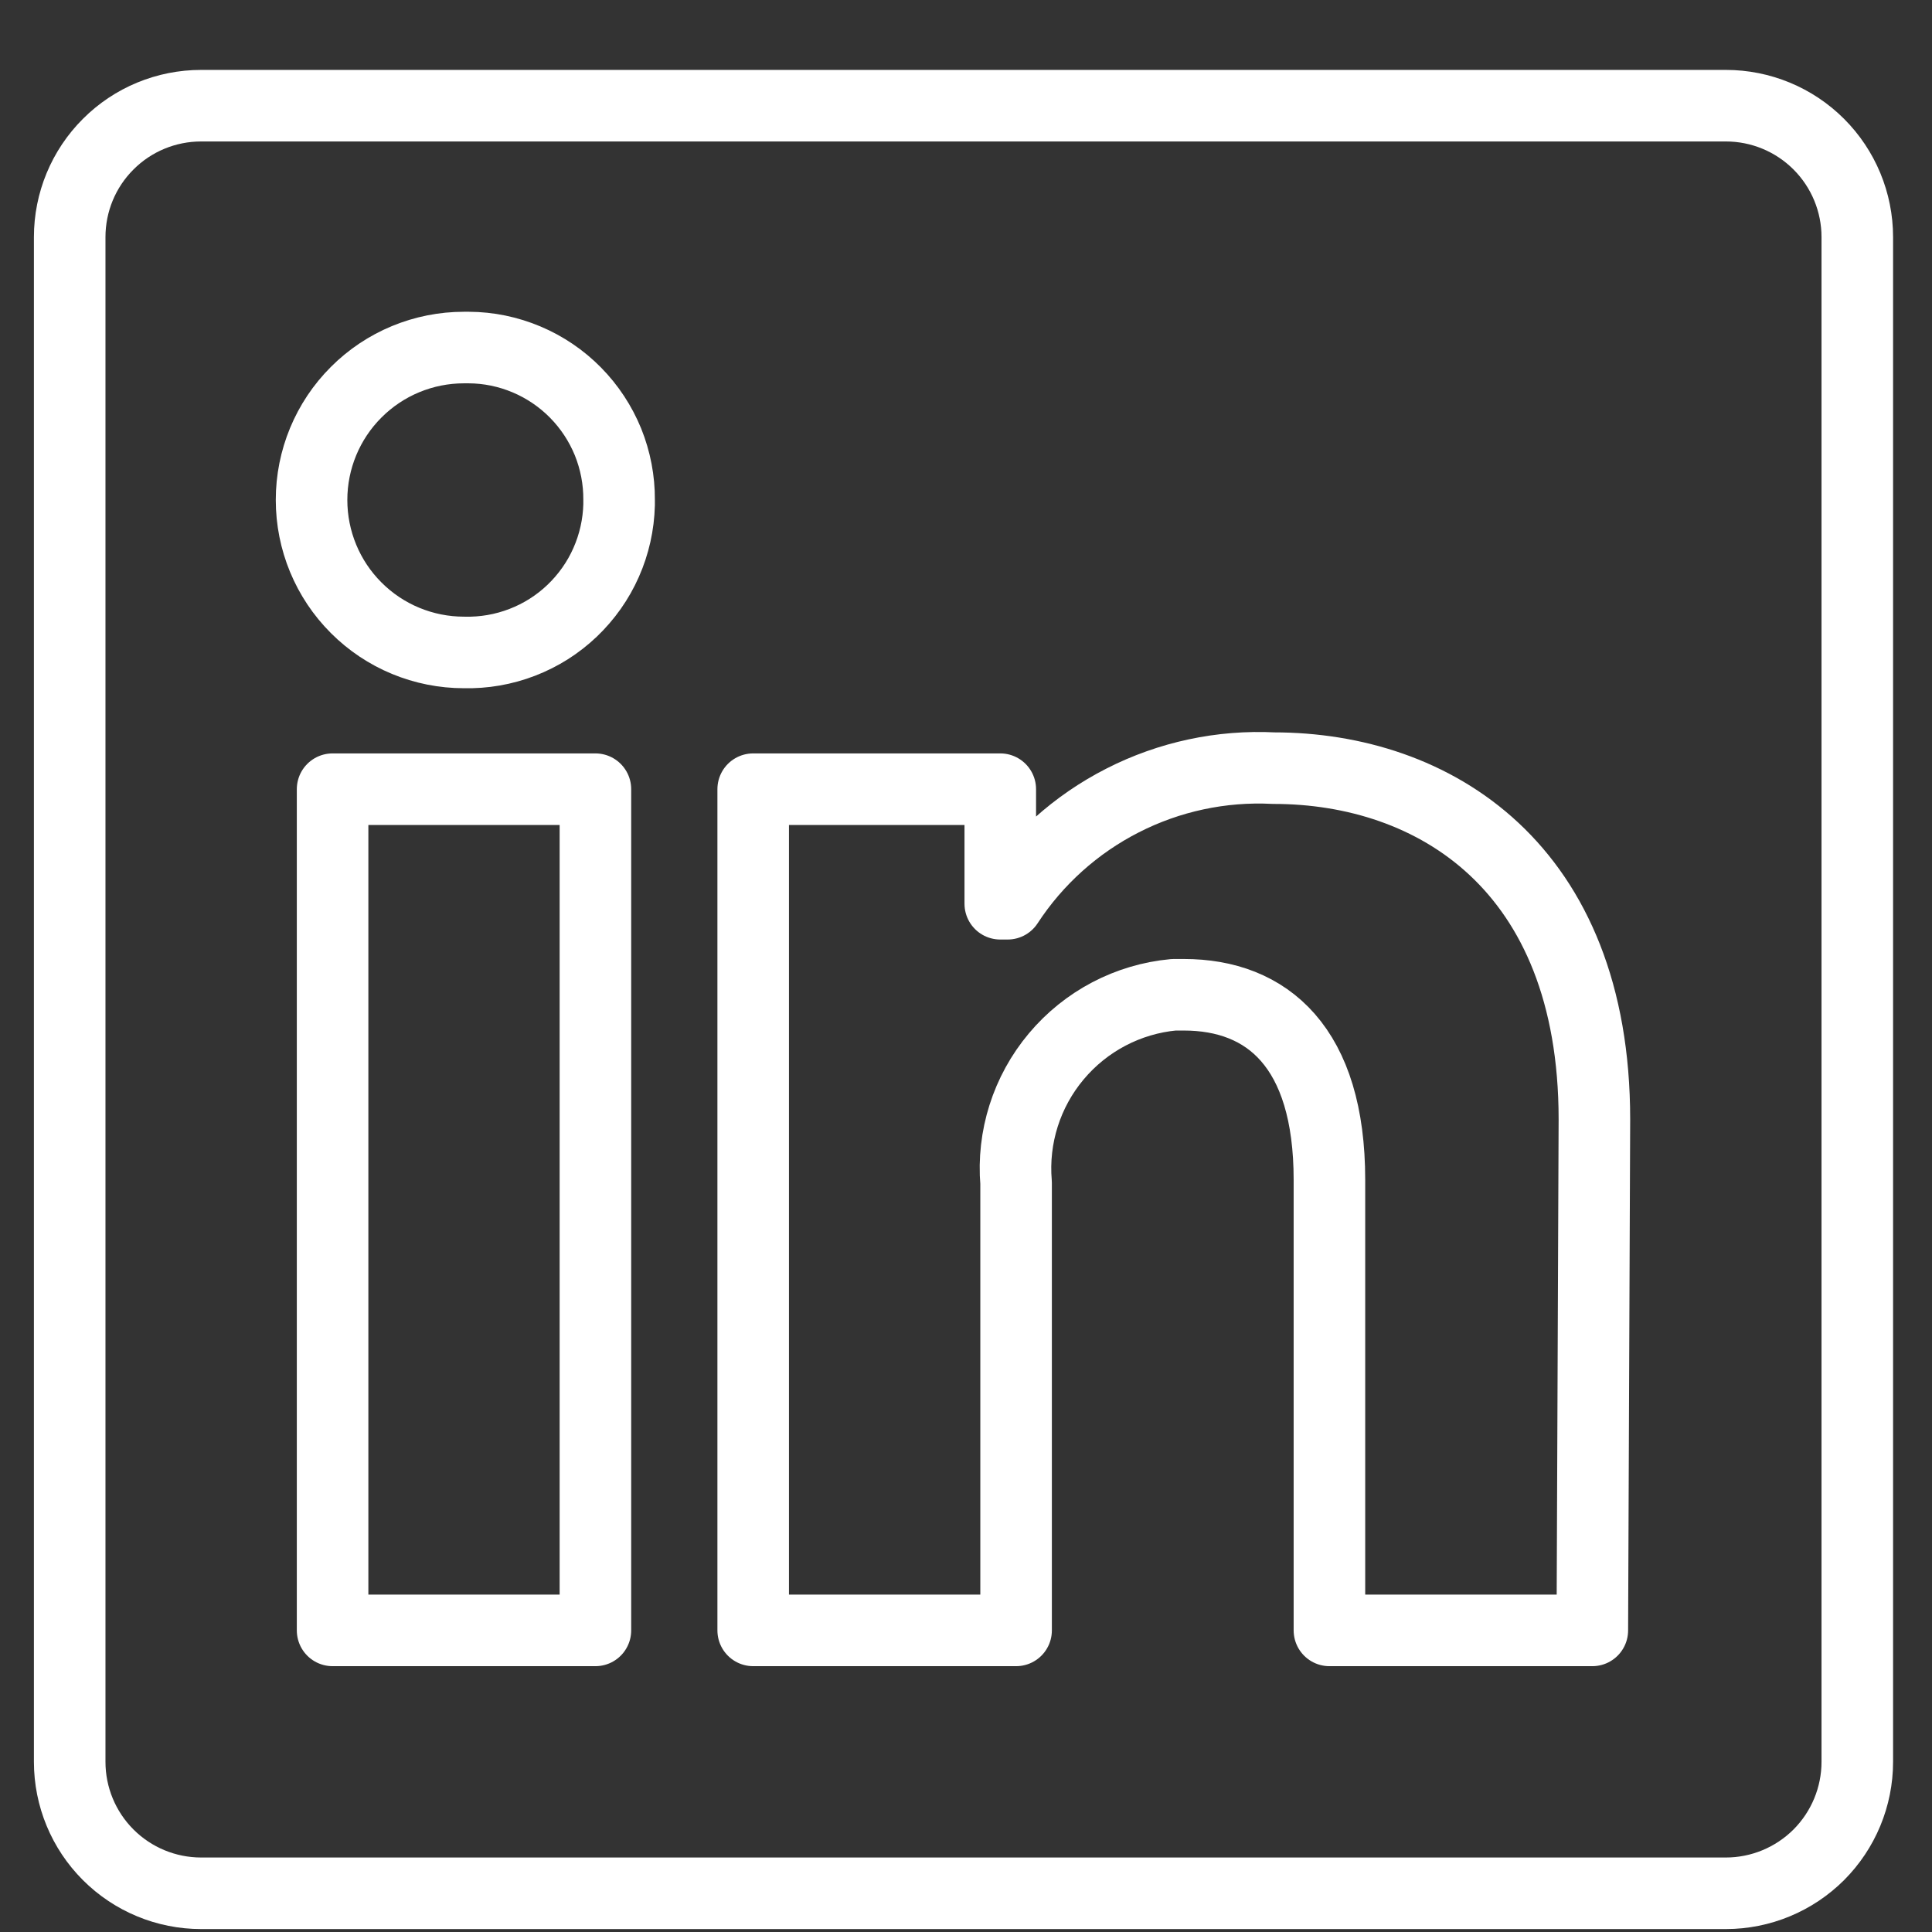 <svg width="27" height="27" viewBox="0 0 27 27" fill="none" xmlns="http://www.w3.org/2000/svg">
<rect x="0" y="0" width="27" height="27" fill="#333333" stroke="none"/>
<path d="M25.956 3.313V24.622C25.956 25.109 25.762 25.576 25.418 25.921C25.073 26.265 24.606 26.459 24.119 26.459H2.811C2.323 26.459 1.856 26.265 1.512 25.921C1.167 25.576 0.974 25.109 0.974 24.622L0.974 3.313C0.974 2.826 1.167 2.359 1.512 2.015C1.856 1.67 2.323 1.477 2.811 1.477L24.119 1.477C24.606 1.477 25.073 1.67 25.418 2.015C25.762 2.359 25.956 2.826 25.956 3.313ZM8.321 11.029H4.648V22.785H8.321V11.029ZM8.652 6.987C8.654 6.709 8.601 6.434 8.497 6.176C8.392 5.919 8.238 5.685 8.043 5.487C7.848 5.289 7.615 5.131 7.359 5.023C7.103 4.915 6.828 4.858 6.551 4.857H6.484C5.919 4.857 5.377 5.081 4.978 5.481C4.578 5.88 4.354 6.422 4.354 6.987C4.354 7.553 4.578 8.095 4.978 8.494C5.377 8.894 5.919 9.118 6.484 9.118C6.762 9.125 7.039 9.077 7.298 8.977C7.558 8.877 7.795 8.727 7.996 8.535C8.197 8.343 8.359 8.114 8.471 7.86C8.584 7.605 8.645 7.331 8.652 7.054V6.987ZM22.282 15.643C22.282 12.109 20.034 10.735 17.8 10.735C17.069 10.698 16.34 10.854 15.688 11.187C15.036 11.519 14.482 12.017 14.082 12.63H13.979V11.029H10.526V22.785H14.2V16.532C14.146 15.892 14.348 15.256 14.761 14.764C15.174 14.271 15.764 13.961 16.404 13.902H16.544C17.712 13.902 18.579 14.636 18.579 16.488V22.785H22.253L22.282 15.643Z" stroke="white" stroke-linejoin="round"/>
</svg>
